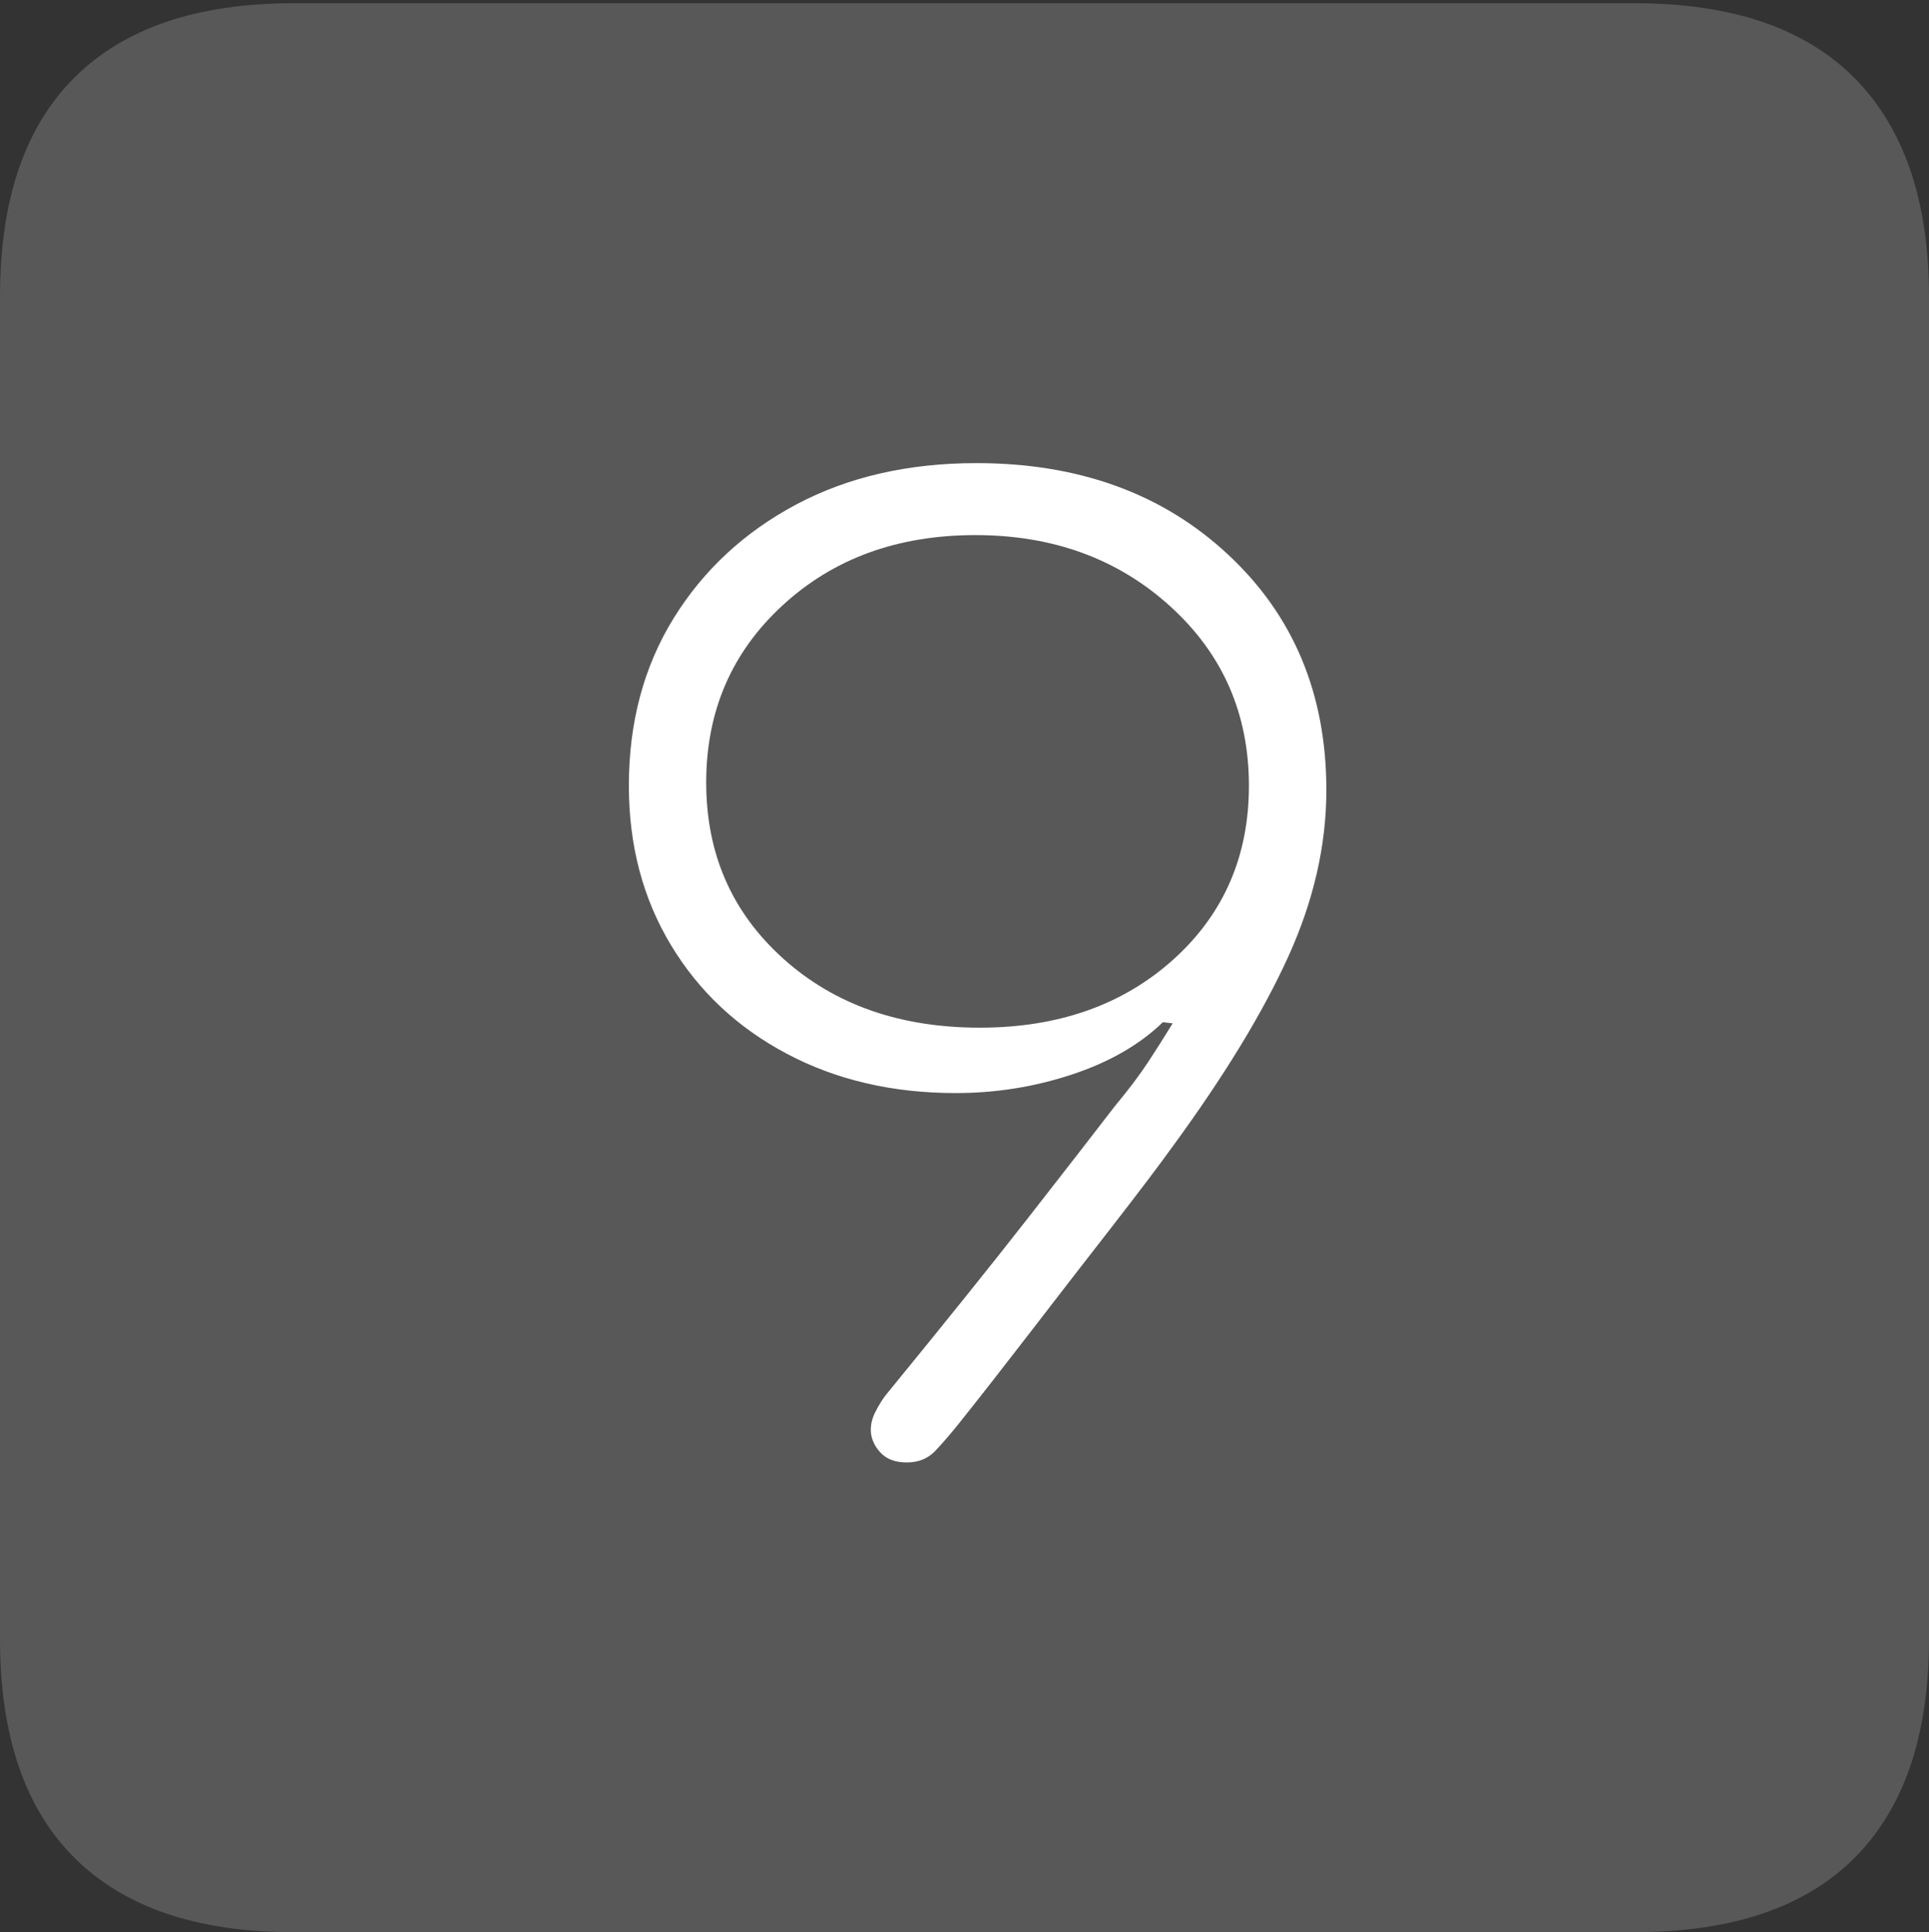 <?xml version="1.0" encoding="UTF-8"?>
<!--Generator: Apple Native CoreSVG 175-->
<!DOCTYPE svg
PUBLIC "-//W3C//DTD SVG 1.1//EN"
       "http://www.w3.org/Graphics/SVG/1.1/DTD/svg11.dtd">
<svg version="1.1" xmlns="http://www.w3.org/2000/svg" xmlns:xlink="http://www.w3.org/1999/xlink" width="17.285" height="17.314">
 <rect width="100%" height="100%" fill="#333333" stroke="none"/>
 <g>
  <rect height="17.314" opacity="0" width="17.285" x="0" y="0"/>
  <path d="M2.627 17.314L14.648 17.314Q15.957 17.314 16.621 16.645Q17.285 15.977 17.285 14.688L17.285 2.656Q17.285 1.377 16.621 0.703Q15.957 0.029 14.648 0.029L2.627 0.029Q1.338 0.029 0.669 0.693Q0 1.357 0 2.656L0 14.688Q0 15.986 0.669 16.65Q1.338 17.314 2.627 17.314Z" fill="rgba(255,255,255,0.18)"/>
  <path d="M5.635 7.041Q5.635 6.191 6.035 5.542Q6.436 4.893 7.134 4.521Q7.832 4.15 8.75 4.15Q10.127 4.15 11.006 4.971Q11.885 5.791 11.885 7.08Q11.885 7.822 11.543 8.574Q11.201 9.326 10.508 10.273Q10.332 10.518 9.976 10.977Q9.619 11.435 9.243 11.924Q8.867 12.412 8.594 12.754Q8.477 12.9 8.379 13.003Q8.281 13.105 8.125 13.105Q7.969 13.105 7.886 13.013Q7.803 12.92 7.803 12.812Q7.803 12.734 7.842 12.656Q7.881 12.578 7.93 12.51Q8.721 11.543 9.209 10.918Q9.697 10.293 9.99 9.912Q10.176 9.688 10.288 9.517Q10.4 9.346 10.508 9.17L10.42 9.16Q10.107 9.463 9.604 9.629Q9.102 9.795 8.564 9.795Q7.715 9.795 7.051 9.443Q6.387 9.092 6.011 8.467Q5.635 7.842 5.635 7.041ZM6.328 7.012Q6.328 7.969 7.017 8.589Q7.705 9.209 8.779 9.209Q9.834 9.209 10.513 8.599Q11.191 7.988 11.191 7.041Q11.191 6.074 10.488 5.435Q9.785 4.795 8.74 4.795Q7.695 4.795 7.012 5.425Q6.328 6.055 6.328 7.012Z" fill="#ffffff"/>
 </g>
</svg>
